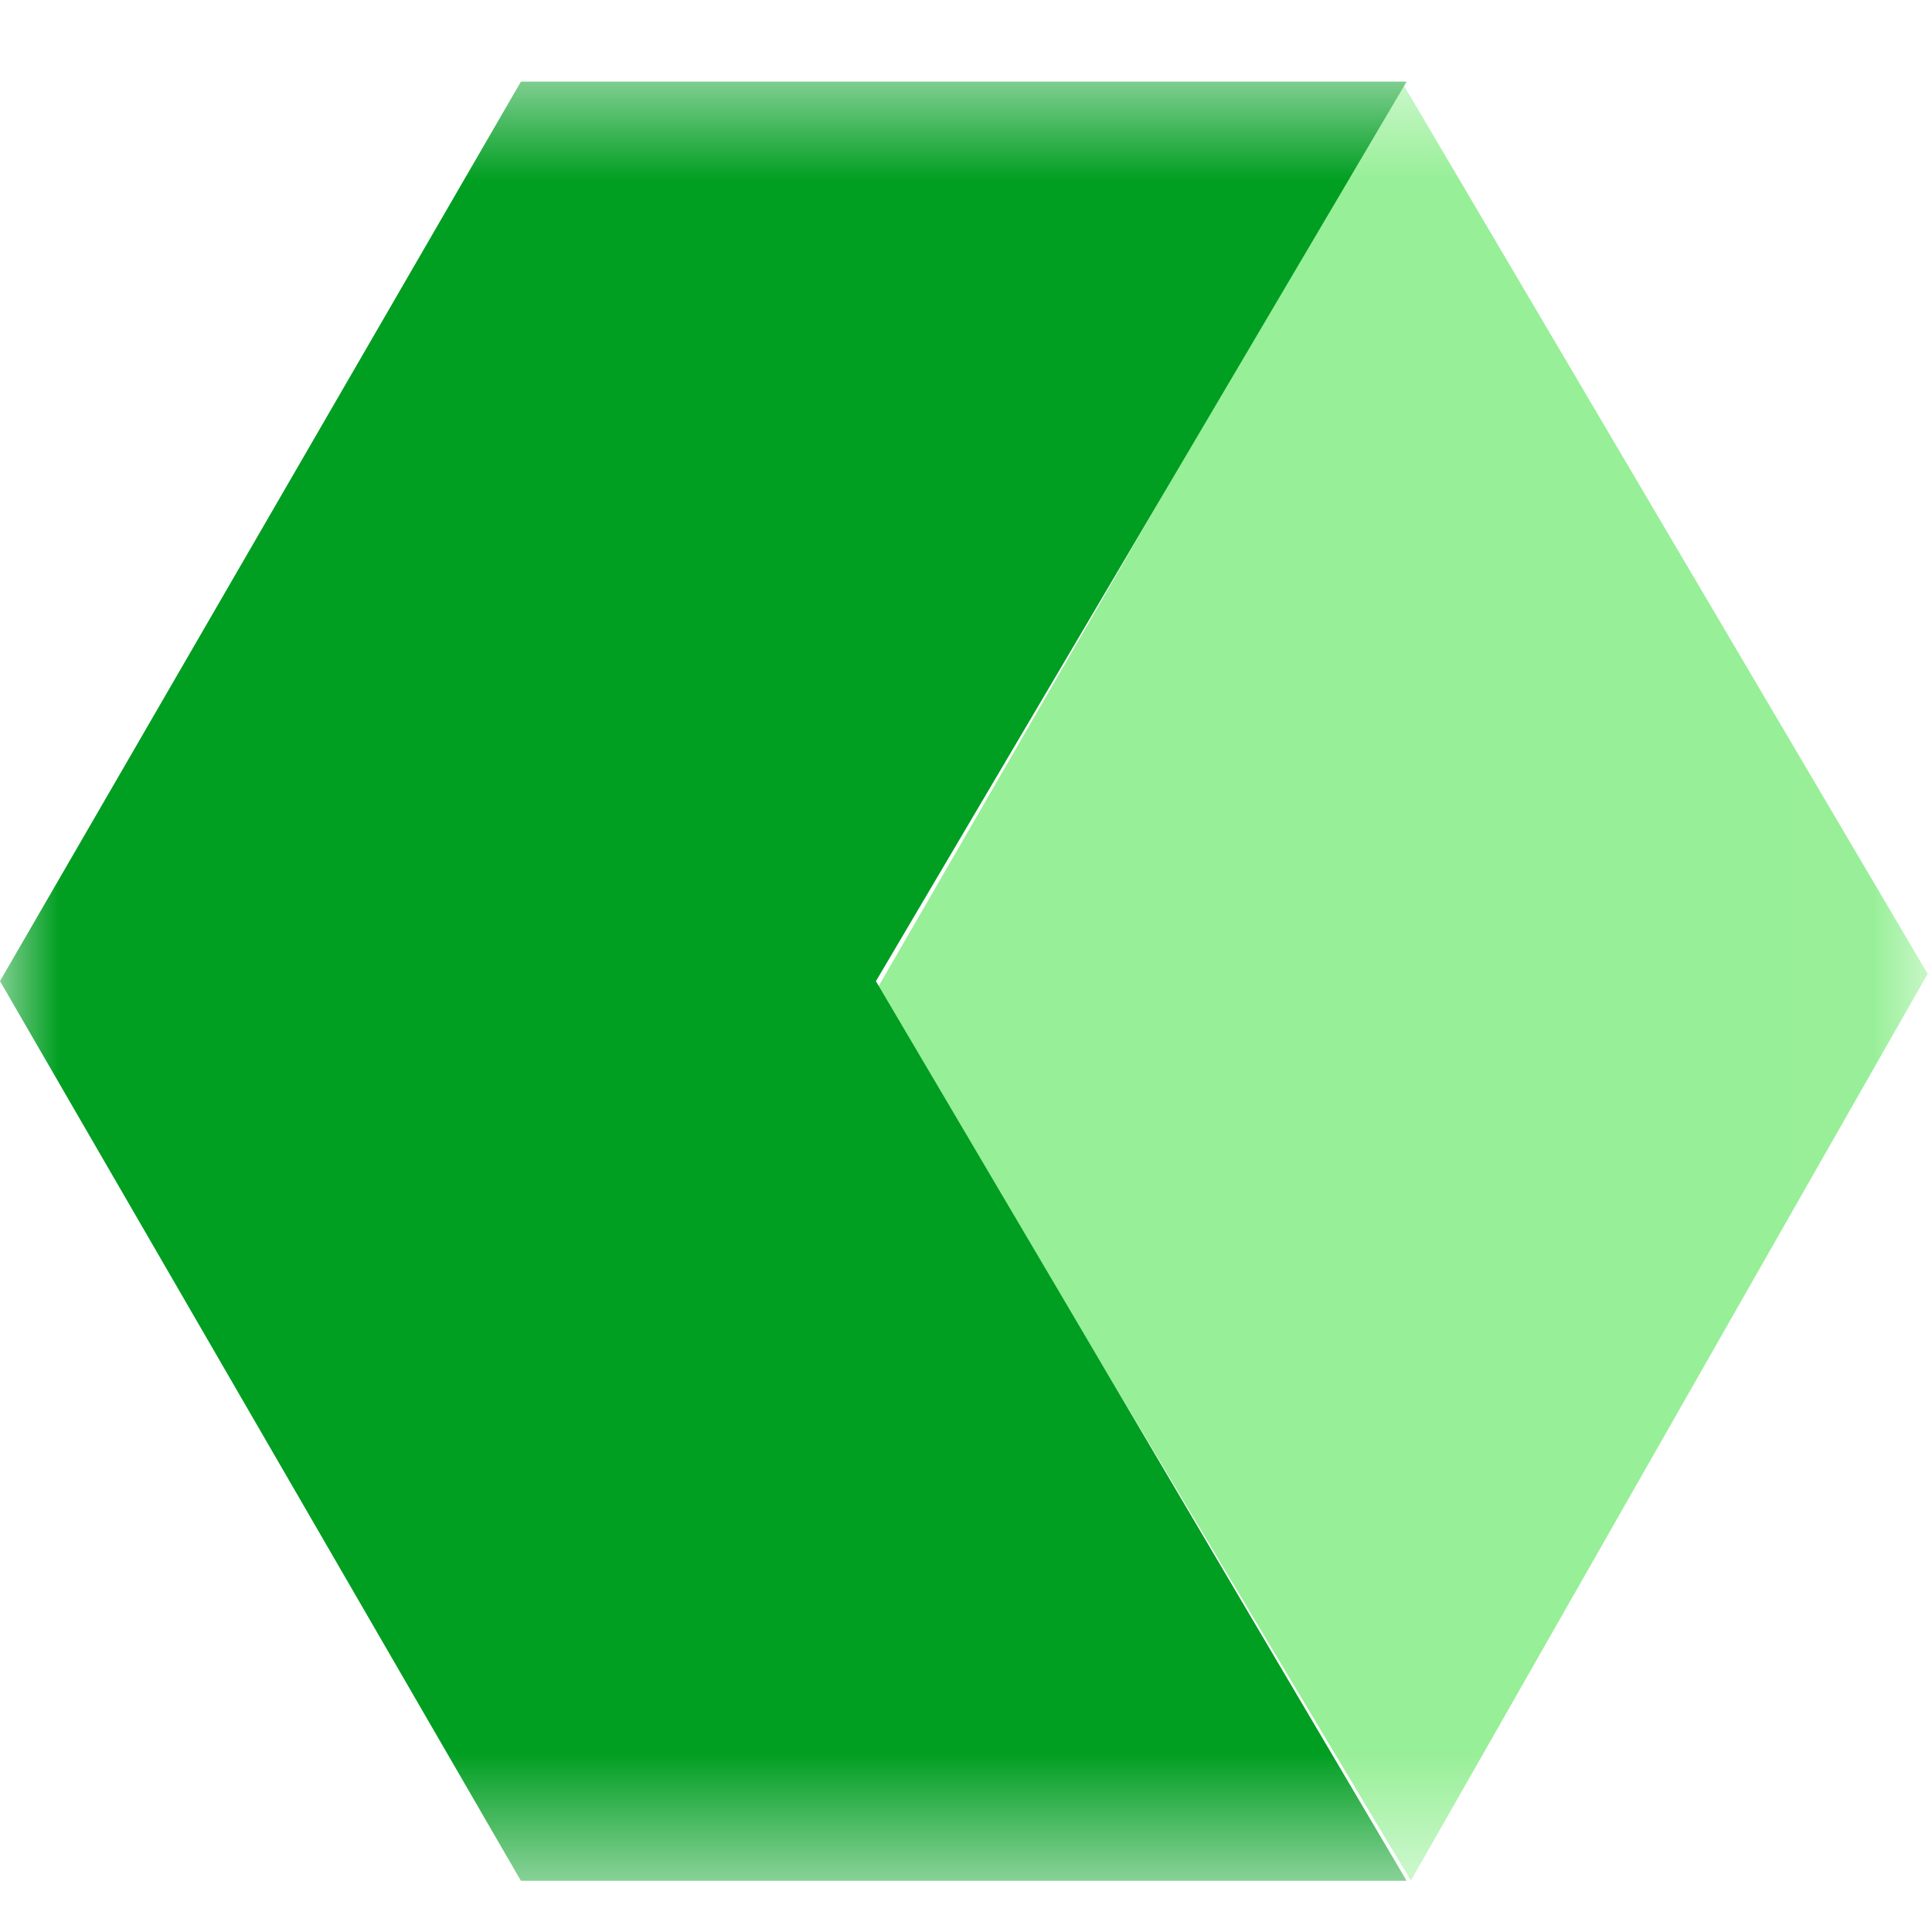 <svg width="16" height="16" fill="none" xmlns="http://www.w3.org/2000/svg"><g clip-path="url(#a)"><mask id="b" style="mask-type:luminance" maskUnits="userSpaceOnUse" x="0" y="0" width="16" height="16"><path d="M15.98.602H0v14.9h15.98V.601Z" fill="#fff"/></mask><g mask="url(#b)"><path d="m11.608.677 4.356 7.388-4.28 7.51-4.42-7.387L11.608.677Z" fill="#97EF97"/><path d="m7.254 8.126 4.395 7.45H4.314L0 8.125 4.314.676h7.335l-4.395 7.45Z" fill="#009E21"/></g></g><defs><clipPath id="a"><path fill="#fff" d="M0 0h16v16H0z"/></clipPath></defs></svg>
